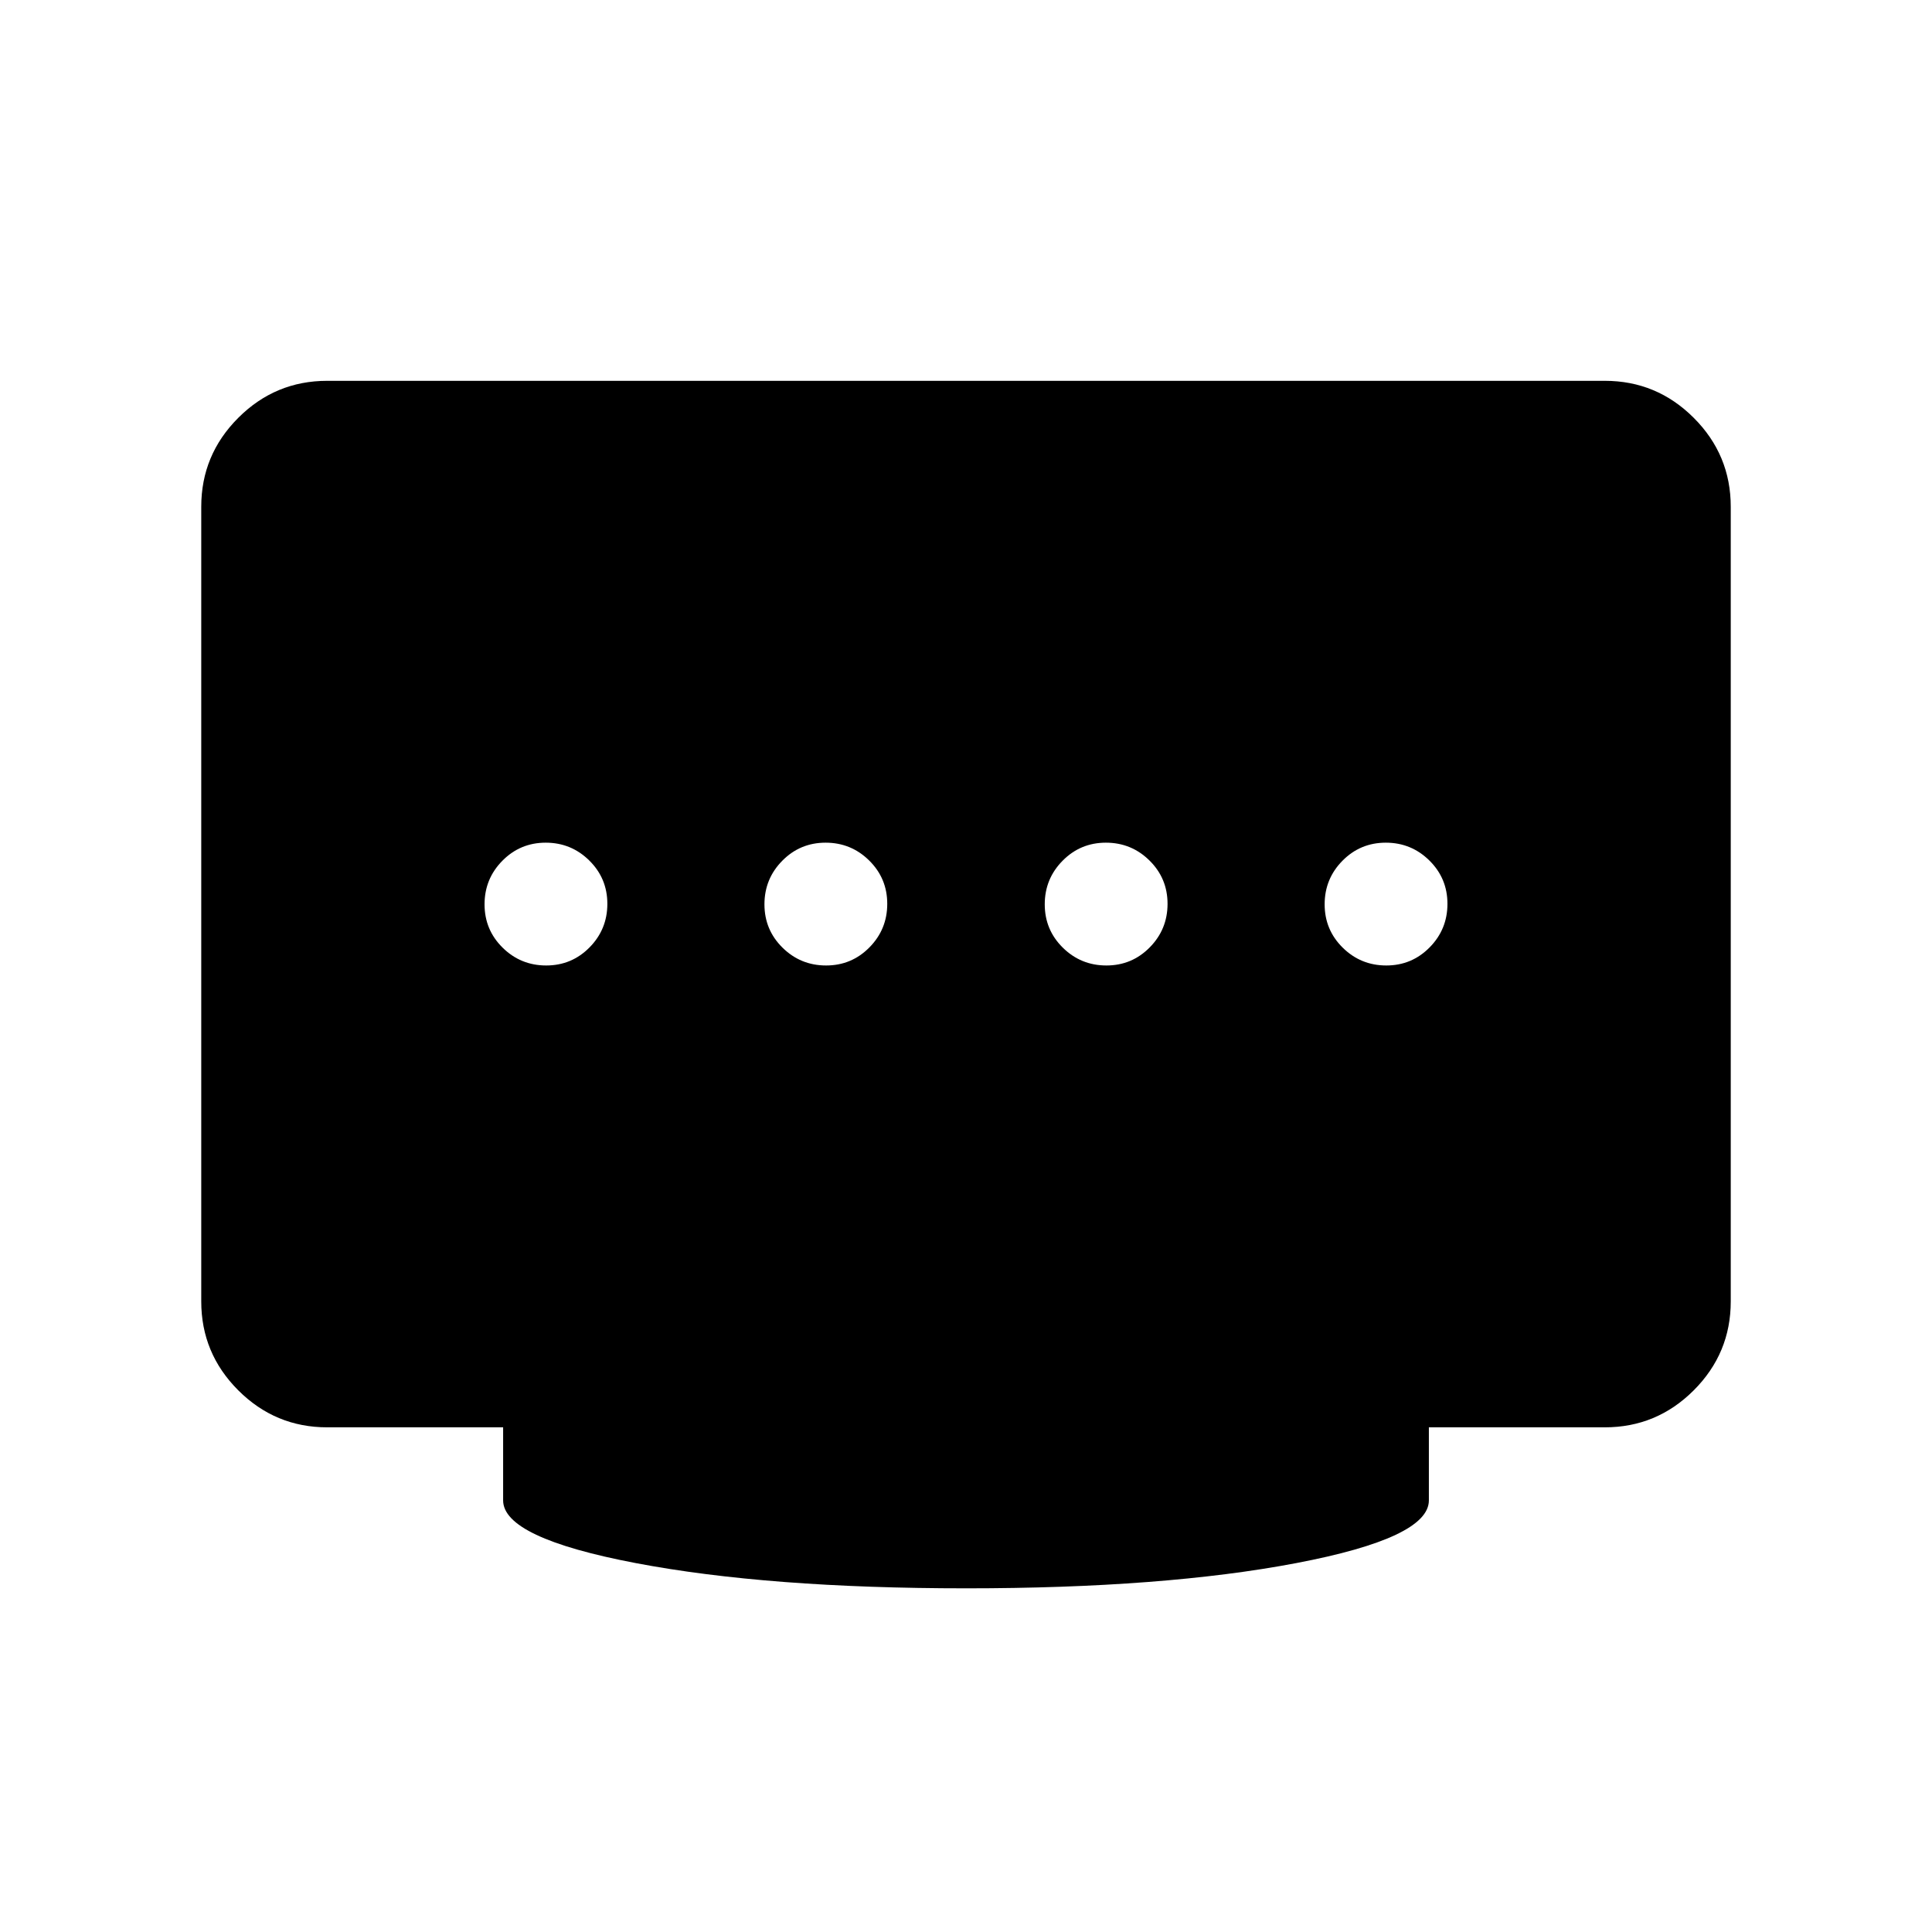 <svg xmlns="http://www.w3.org/2000/svg" height="40" viewBox="0 -960 960 960" width="40"><path d="M410.48-480.26q12.67 0 21.53-8.98 8.86-8.98 8.86-21.65 0-12.67-8.98-21.53-8.98-8.86-21.65-8.86-12.68 0-21.53 8.98-8.86 8.98-8.86 21.65 0 12.68 8.98 21.54 8.98 8.85 21.65 8.85Zm-139.08 0q12.68 0 21.54-8.98 8.85-8.98 8.85-21.65 0-12.67-8.98-21.53-8.98-8.86-21.65-8.86-12.67 0-21.53 8.98-8.86 8.98-8.86 21.65 0 12.68 8.98 21.54 8.98 8.85 21.65 8.85Zm278.36 0q12.68 0 21.53-8.98 8.86-8.98 8.86-21.65 0-12.67-8.98-21.53-8.98-8.86-21.65-8.86-12.67 0-21.53 8.98-8.86 8.98-8.86 21.65 0 12.68 8.98 21.54 8.98 8.85 21.65 8.85Zm139.08 0q12.67 0 21.53-8.98 8.86-8.98 8.86-21.65 0-12.67-8.98-21.53-8.98-8.86-21.65-8.86-12.68 0-21.54 8.98-8.85 8.98-8.85 21.65 0 12.68 8.98 21.54 8.98 8.85 21.65 8.85ZM480-170.77q-98.23 0-164.11-12.54Q250-195.85 250-214.46v-36.31h-87.43q-25.79 0-44.18-18.39T100-313.33V-708.2q0-25.79 18.39-44.18t44.18-18.39h634.86q25.79 0 44.18 18.39T860-708.2v394.87q0 25.78-18.39 44.17t-44.18 18.39H710v36.31q0 18.61-65.89 31.15-65.88 12.54-164.11 12.54Z"/></svg>
